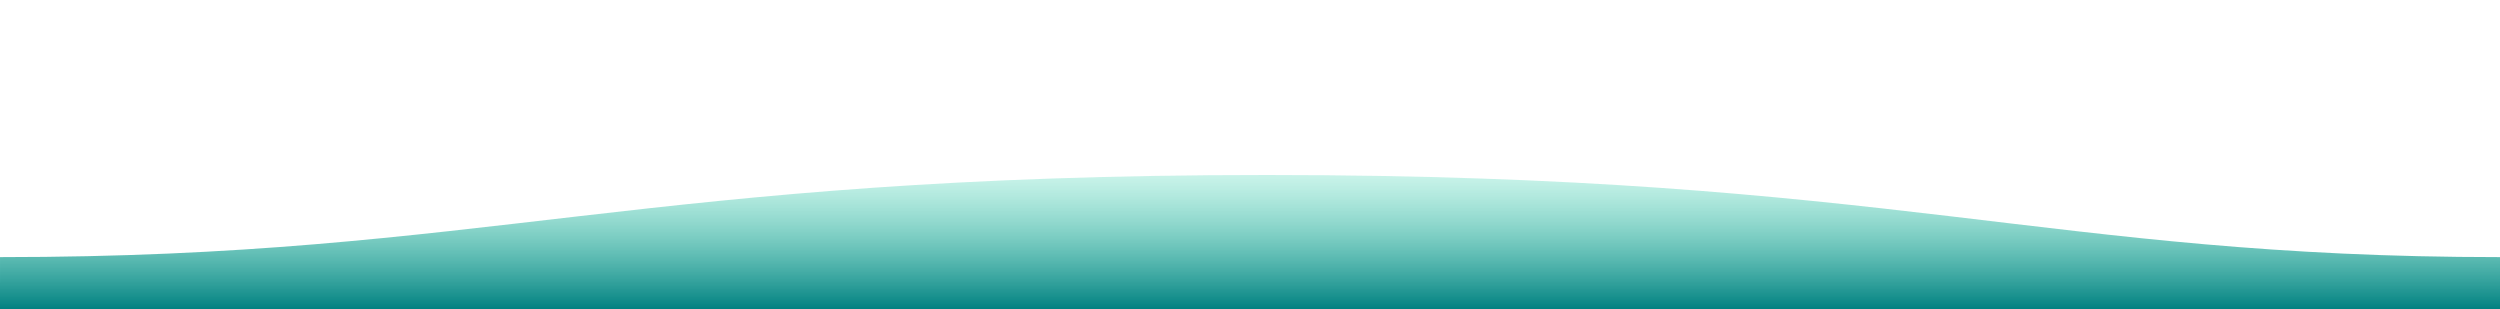 <svg xmlns="http://www.w3.org/2000/svg" width="1600" height="198">
  <defs>
    <linearGradient id="a" x1="50%" x2="50%" y1="-10.959%" y2="100%">
      <stop stop-color="#64e4c3" stop-opacity=".25" offset="0%"/>
      <stop stop-color="#008080" offset="100%"/>
    </linearGradient>
  </defs>
  <path fill="url(#a)" fill-rule="evenodd" d="m1599.995,164.555c-310.995,0 -409.893,-52.664 -810.995,-52.556c-400,0 -500,52.556 -789,52.556l0,33.445l1600,0s-0.005,-20.849 -0.005,-33.445z" transform="matrix(-1 0 0 1 1600 0)"/>
</svg>
